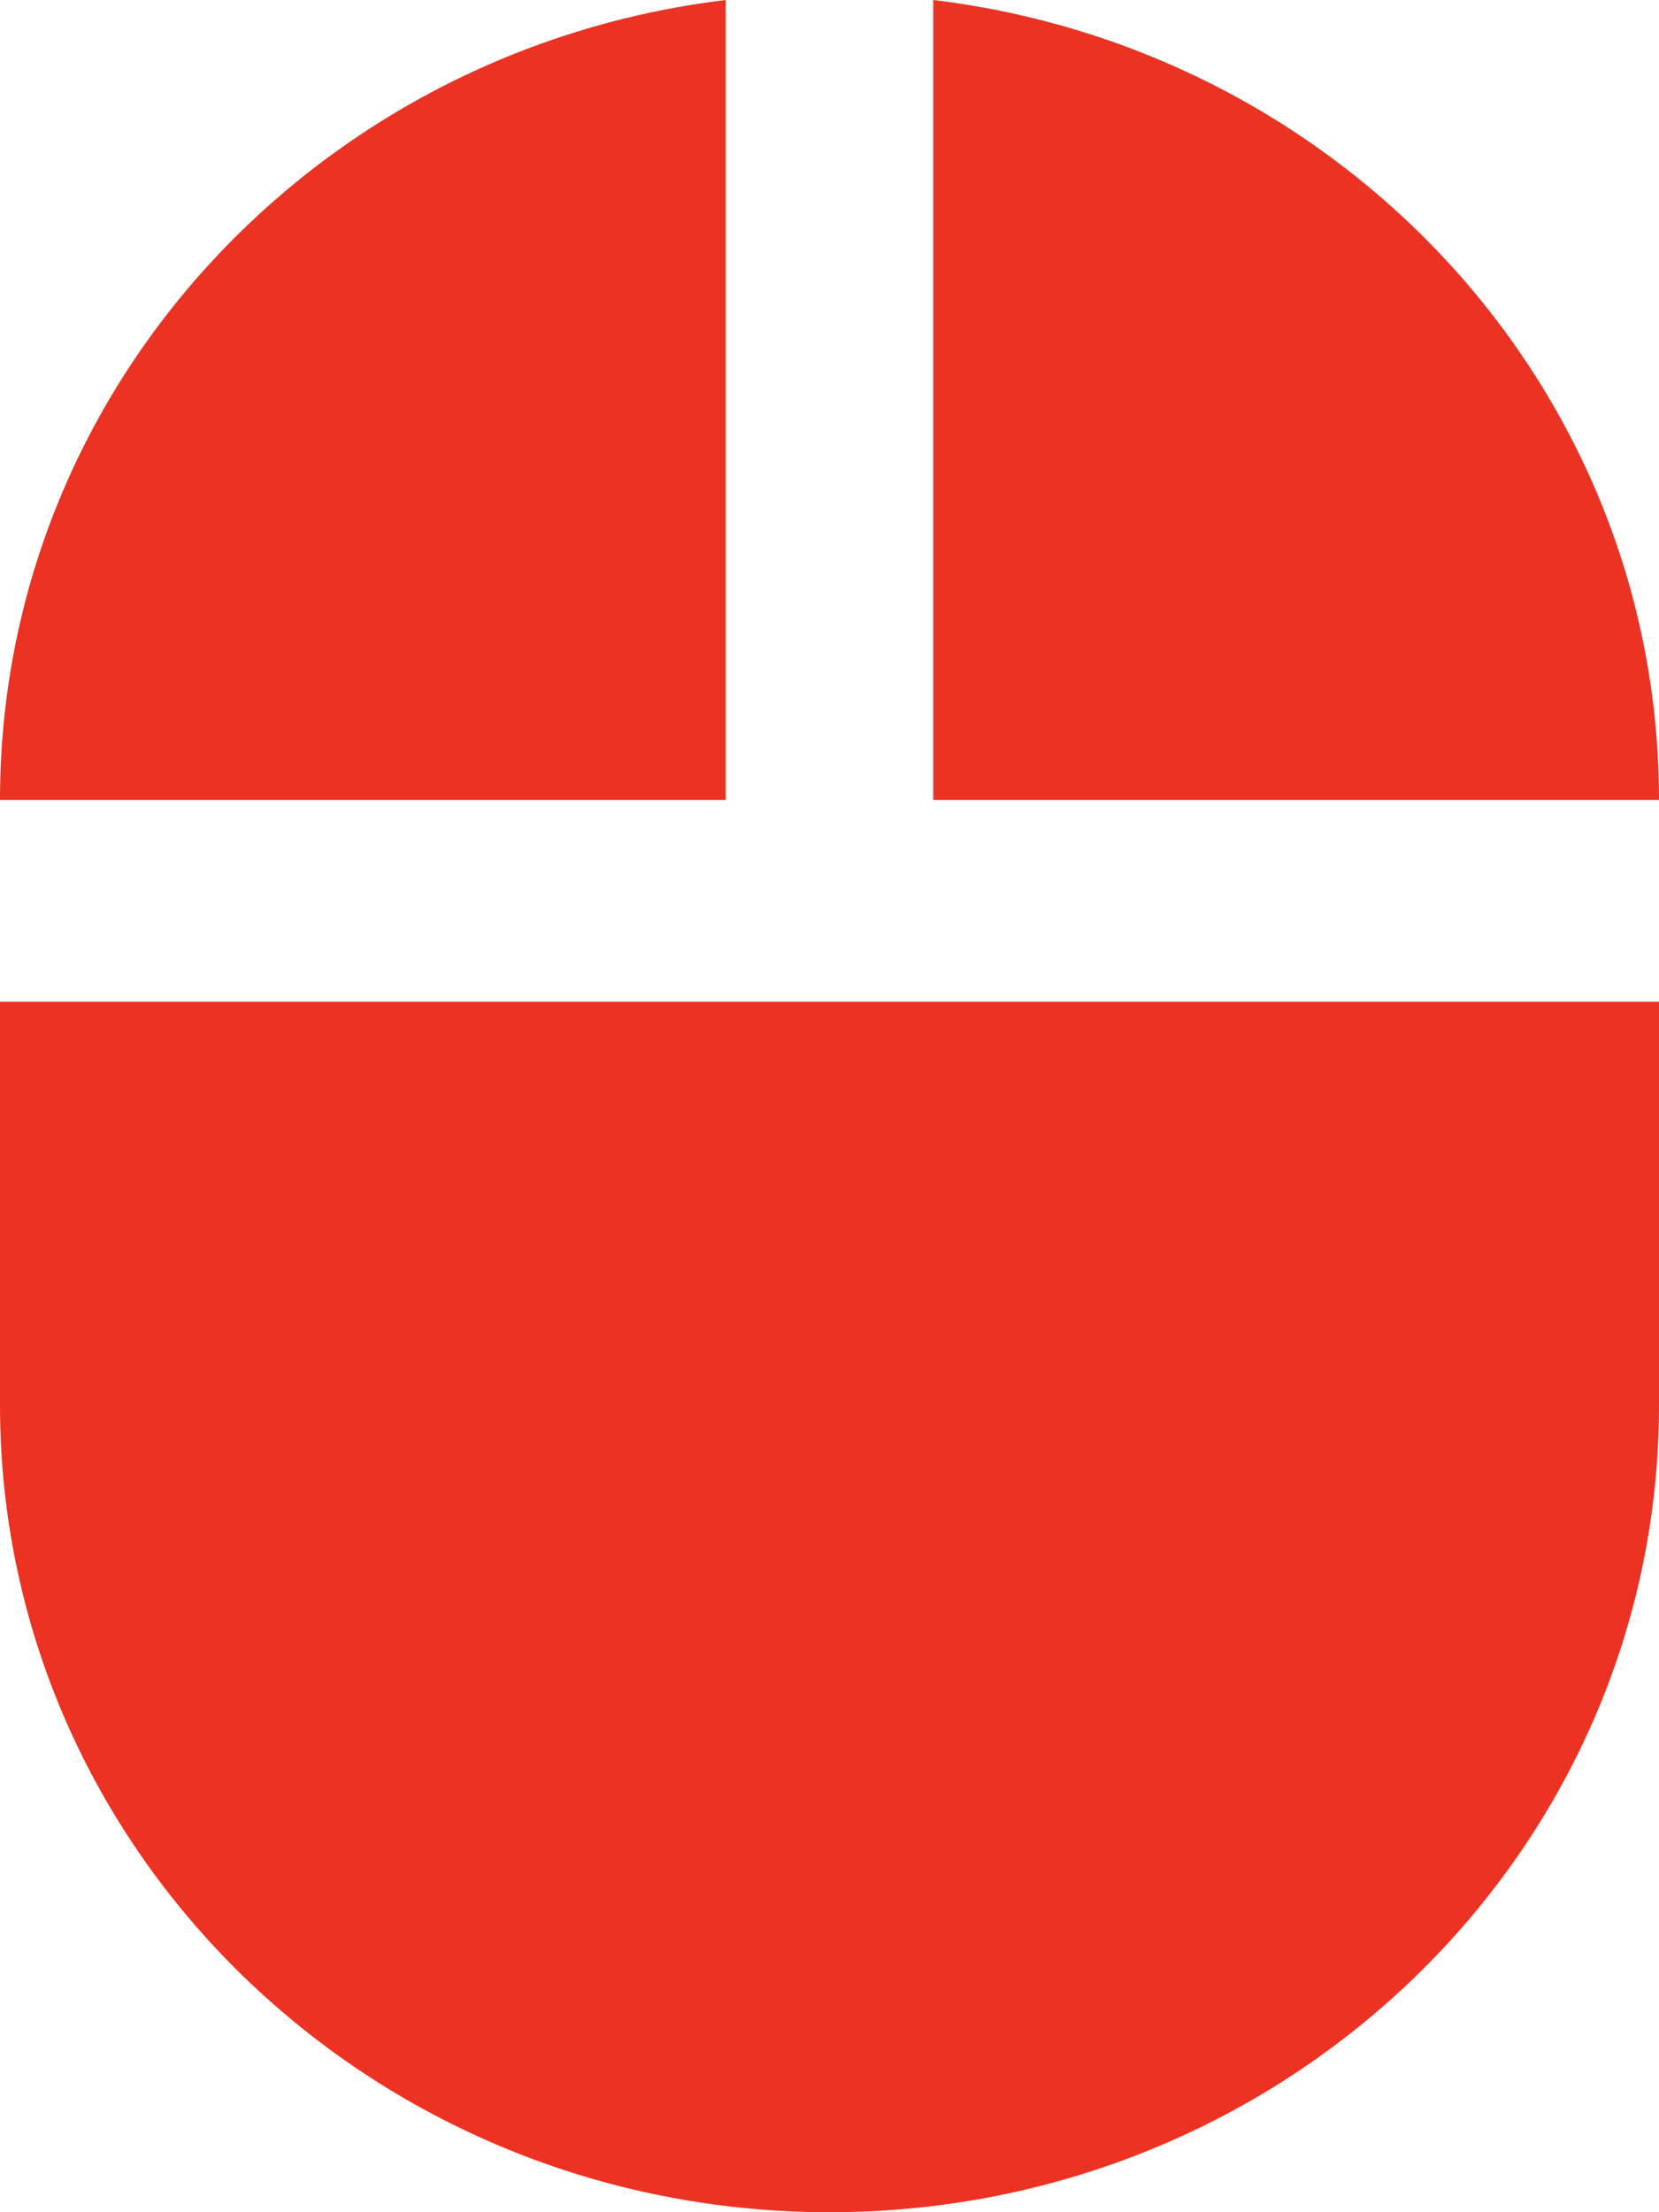 <svg width="15" height="20" viewBox="0 0 15 20" fill="none" xmlns="http://www.w3.org/2000/svg">
<path d="M8.438 0V7.232H15C15 3.511 12.141 0.447 8.438 0ZM0 12.704C0 16.735 3.356 20 7.5 20C11.644 20 15 16.735 15 12.704V9.056H0V12.704ZM6.562 0C2.859 0.447 0 3.511 0 7.232H6.562V0Z" fill="#EB3223"/>
</svg>
